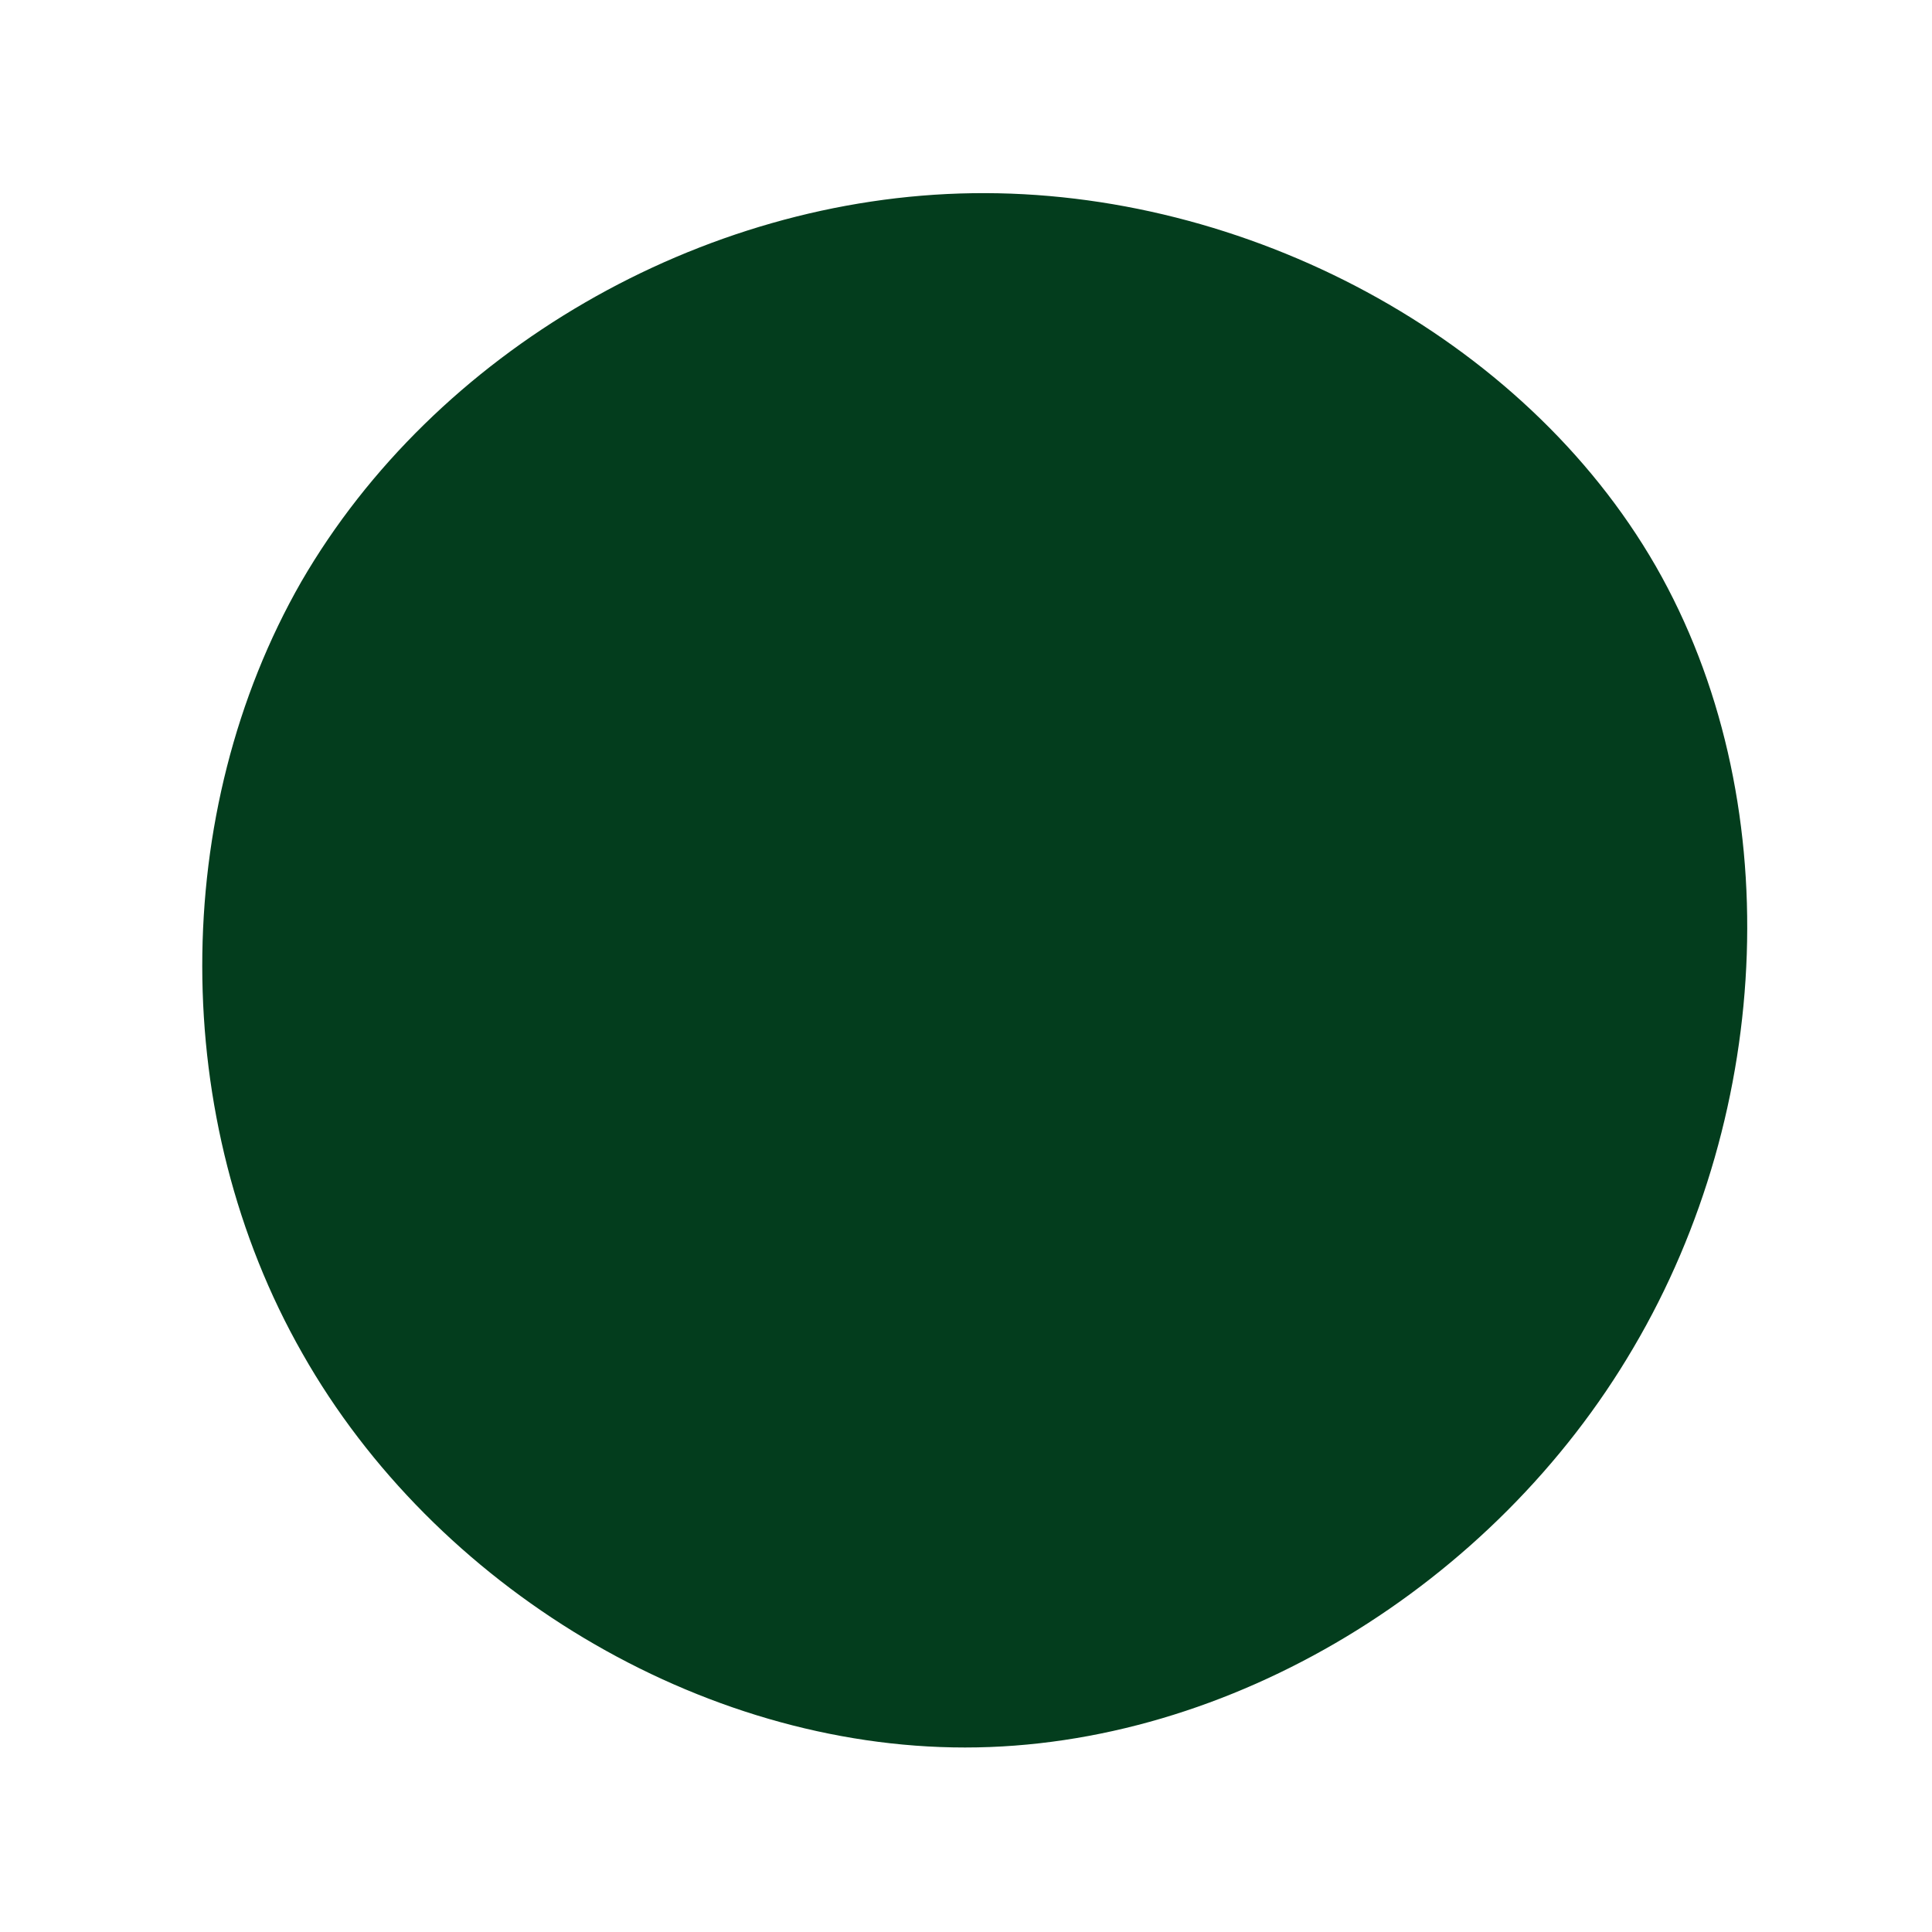 <?xml version="1.0" standalone="no"?>
<svg viewBox="0 0 200 200" xmlns="http://www.w3.org/2000/svg">
  <path fill="#033D1D" d="M71.4,-41.4C85.1,-17.5,83.6,14.9,69.1,39.5C54.7,64.1,27.3,80.9,-0.1,80.9C-27.5,80.9,-55,64.3,-68.7,40.1C-82.5,15.9,-82.5,-15.9,-68.8,-39.8C-55,-63.6,-27.5,-79.6,0.7,-80C28.9,-80.4,57.7,-65.2,71.4,-41.4Z" transform="translate(100 100)" />
</svg>
